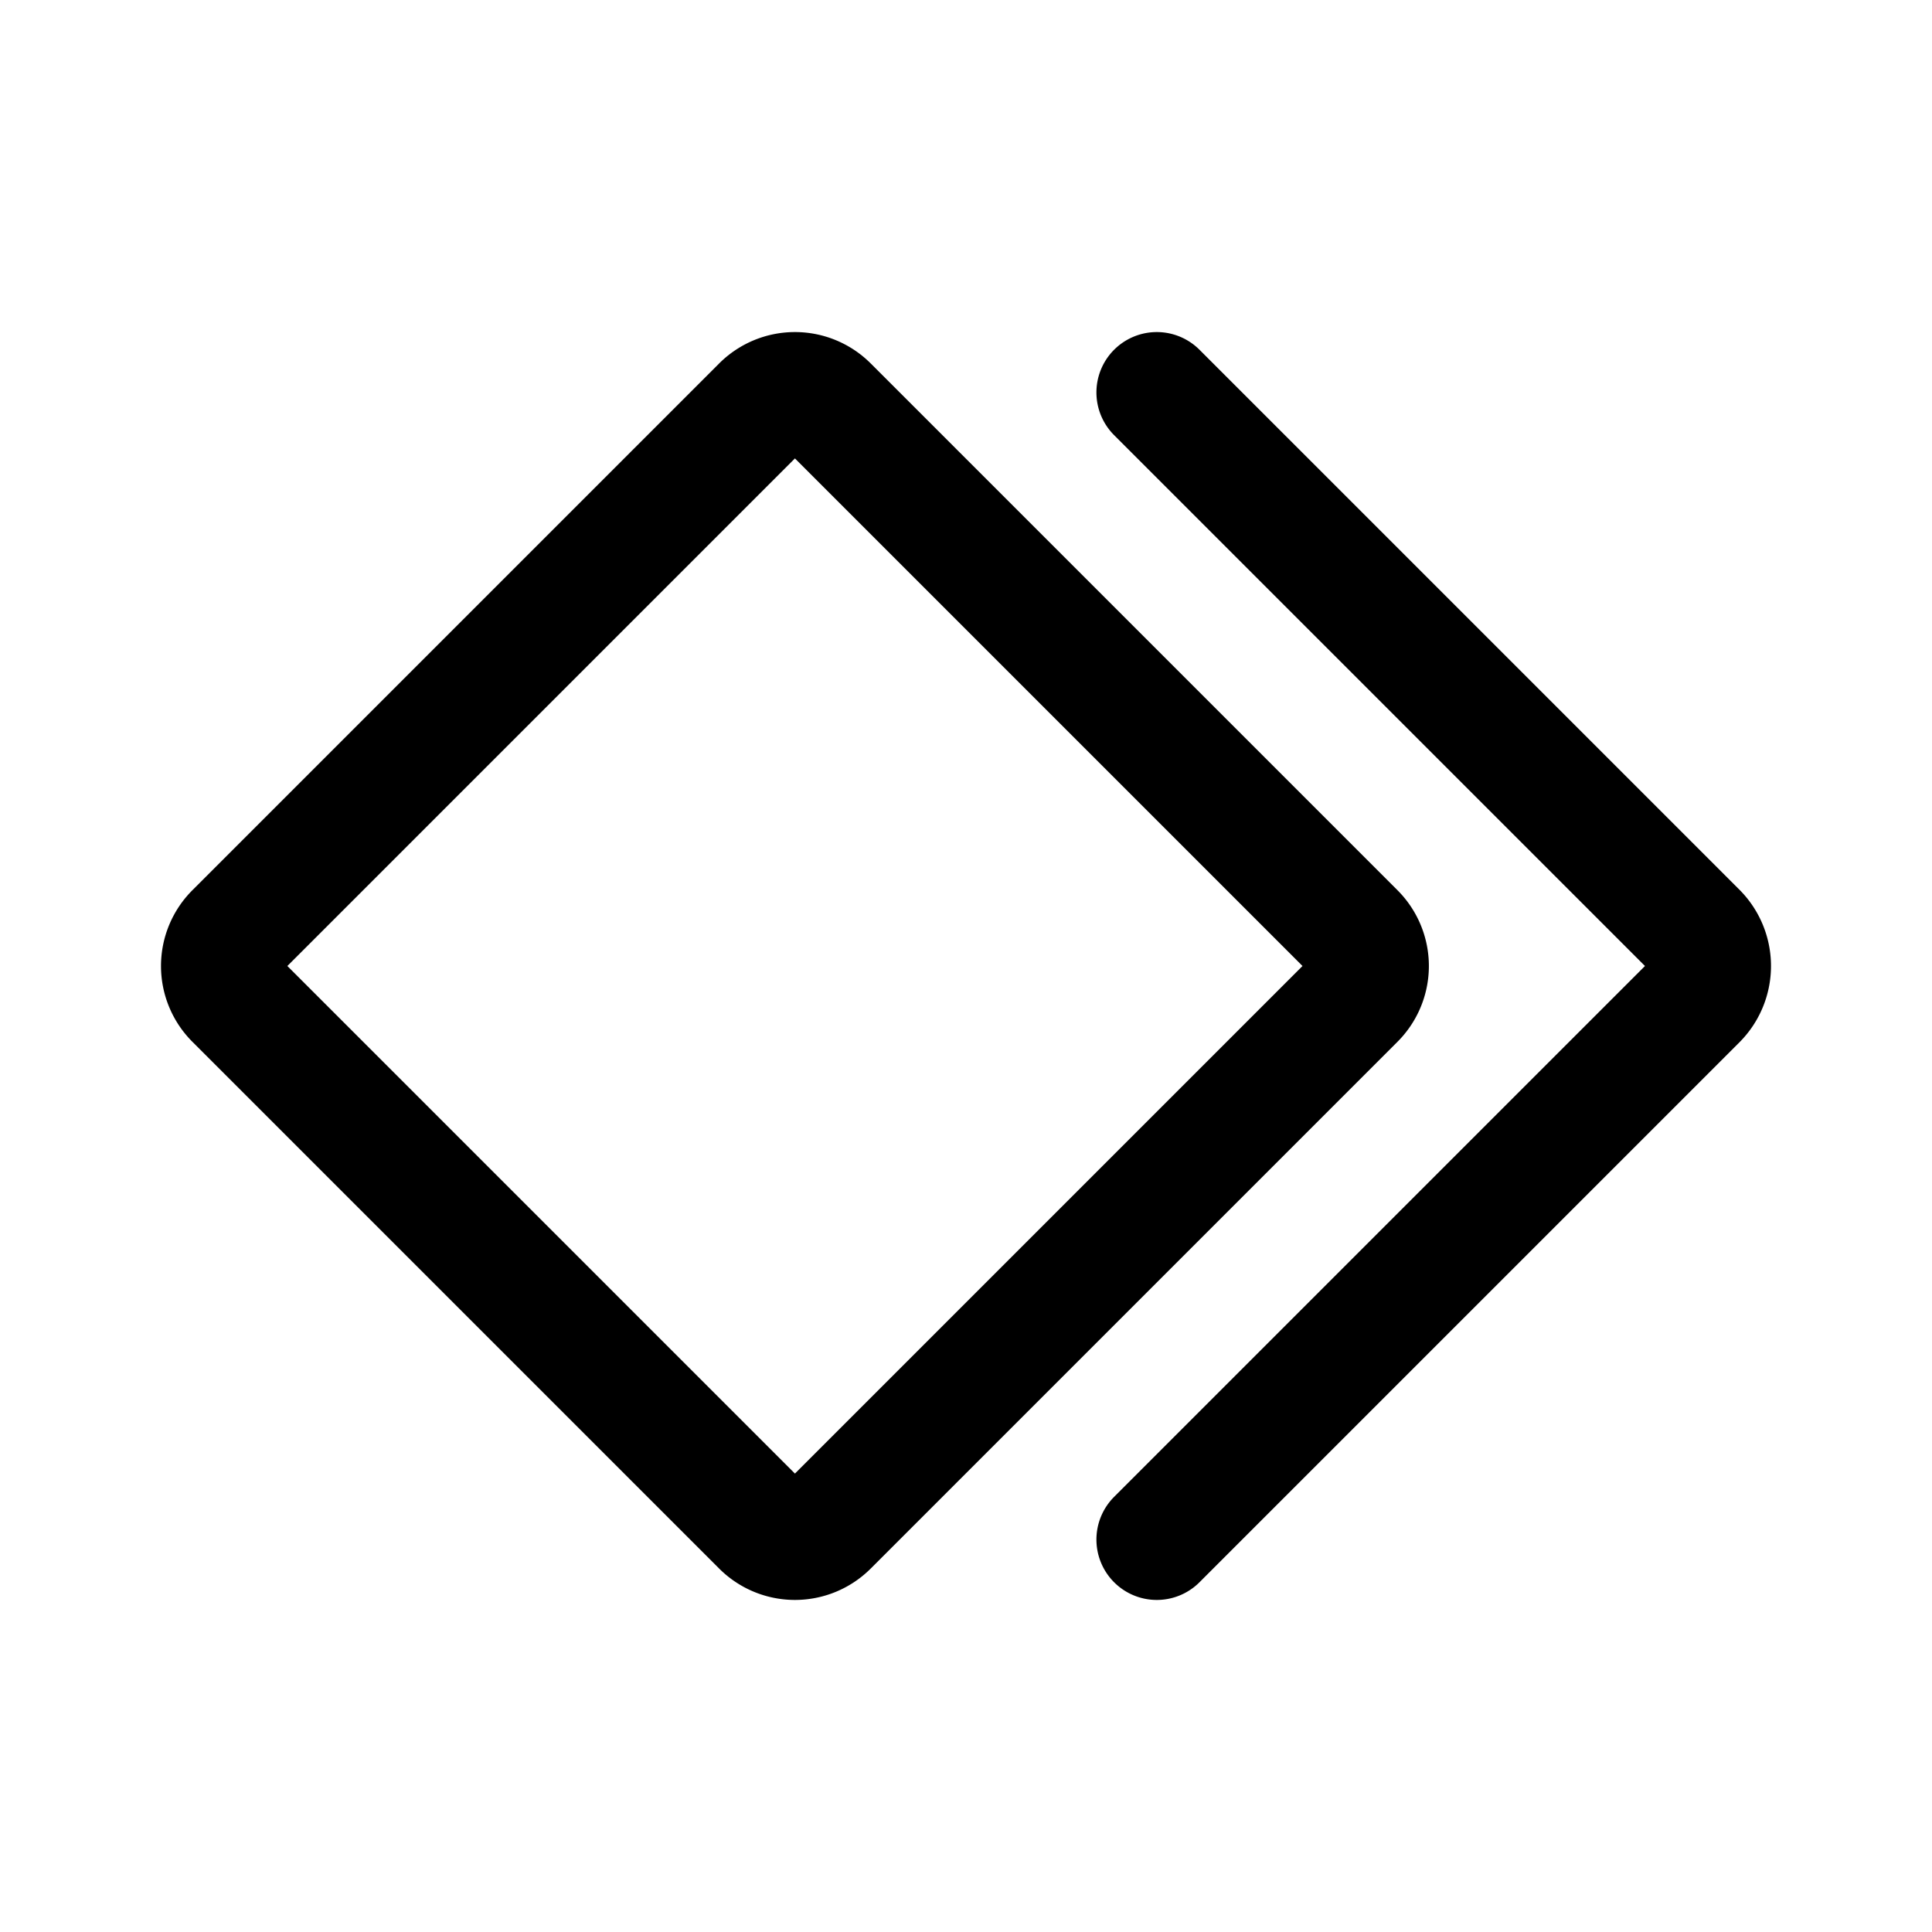 <svg width="192" height="192" viewBox="0 0 192 192" fill="none" xmlns="http://www.w3.org/2000/svg"><path d="M75.71 40.363a4.652 4.652 0 0 1 6.58 0l52.347 52.347a4.652 4.652 0 0 1 0 6.58L82.29 151.637a4.652 4.652 0 0 1-6.58 0L23.363 99.29a4.652 4.652 0 0 1 0-6.58L75.71 40.363Z" stroke="#000" stroke-width="12" stroke-linecap="round" stroke-linejoin="round"/><path d="m114.961 39 53.653 53.653a4.735 4.735 0 0 1 0 6.694L114.961 153" stroke="#000" stroke-width="12" stroke-linecap="round" stroke-linejoin="round"/></svg>